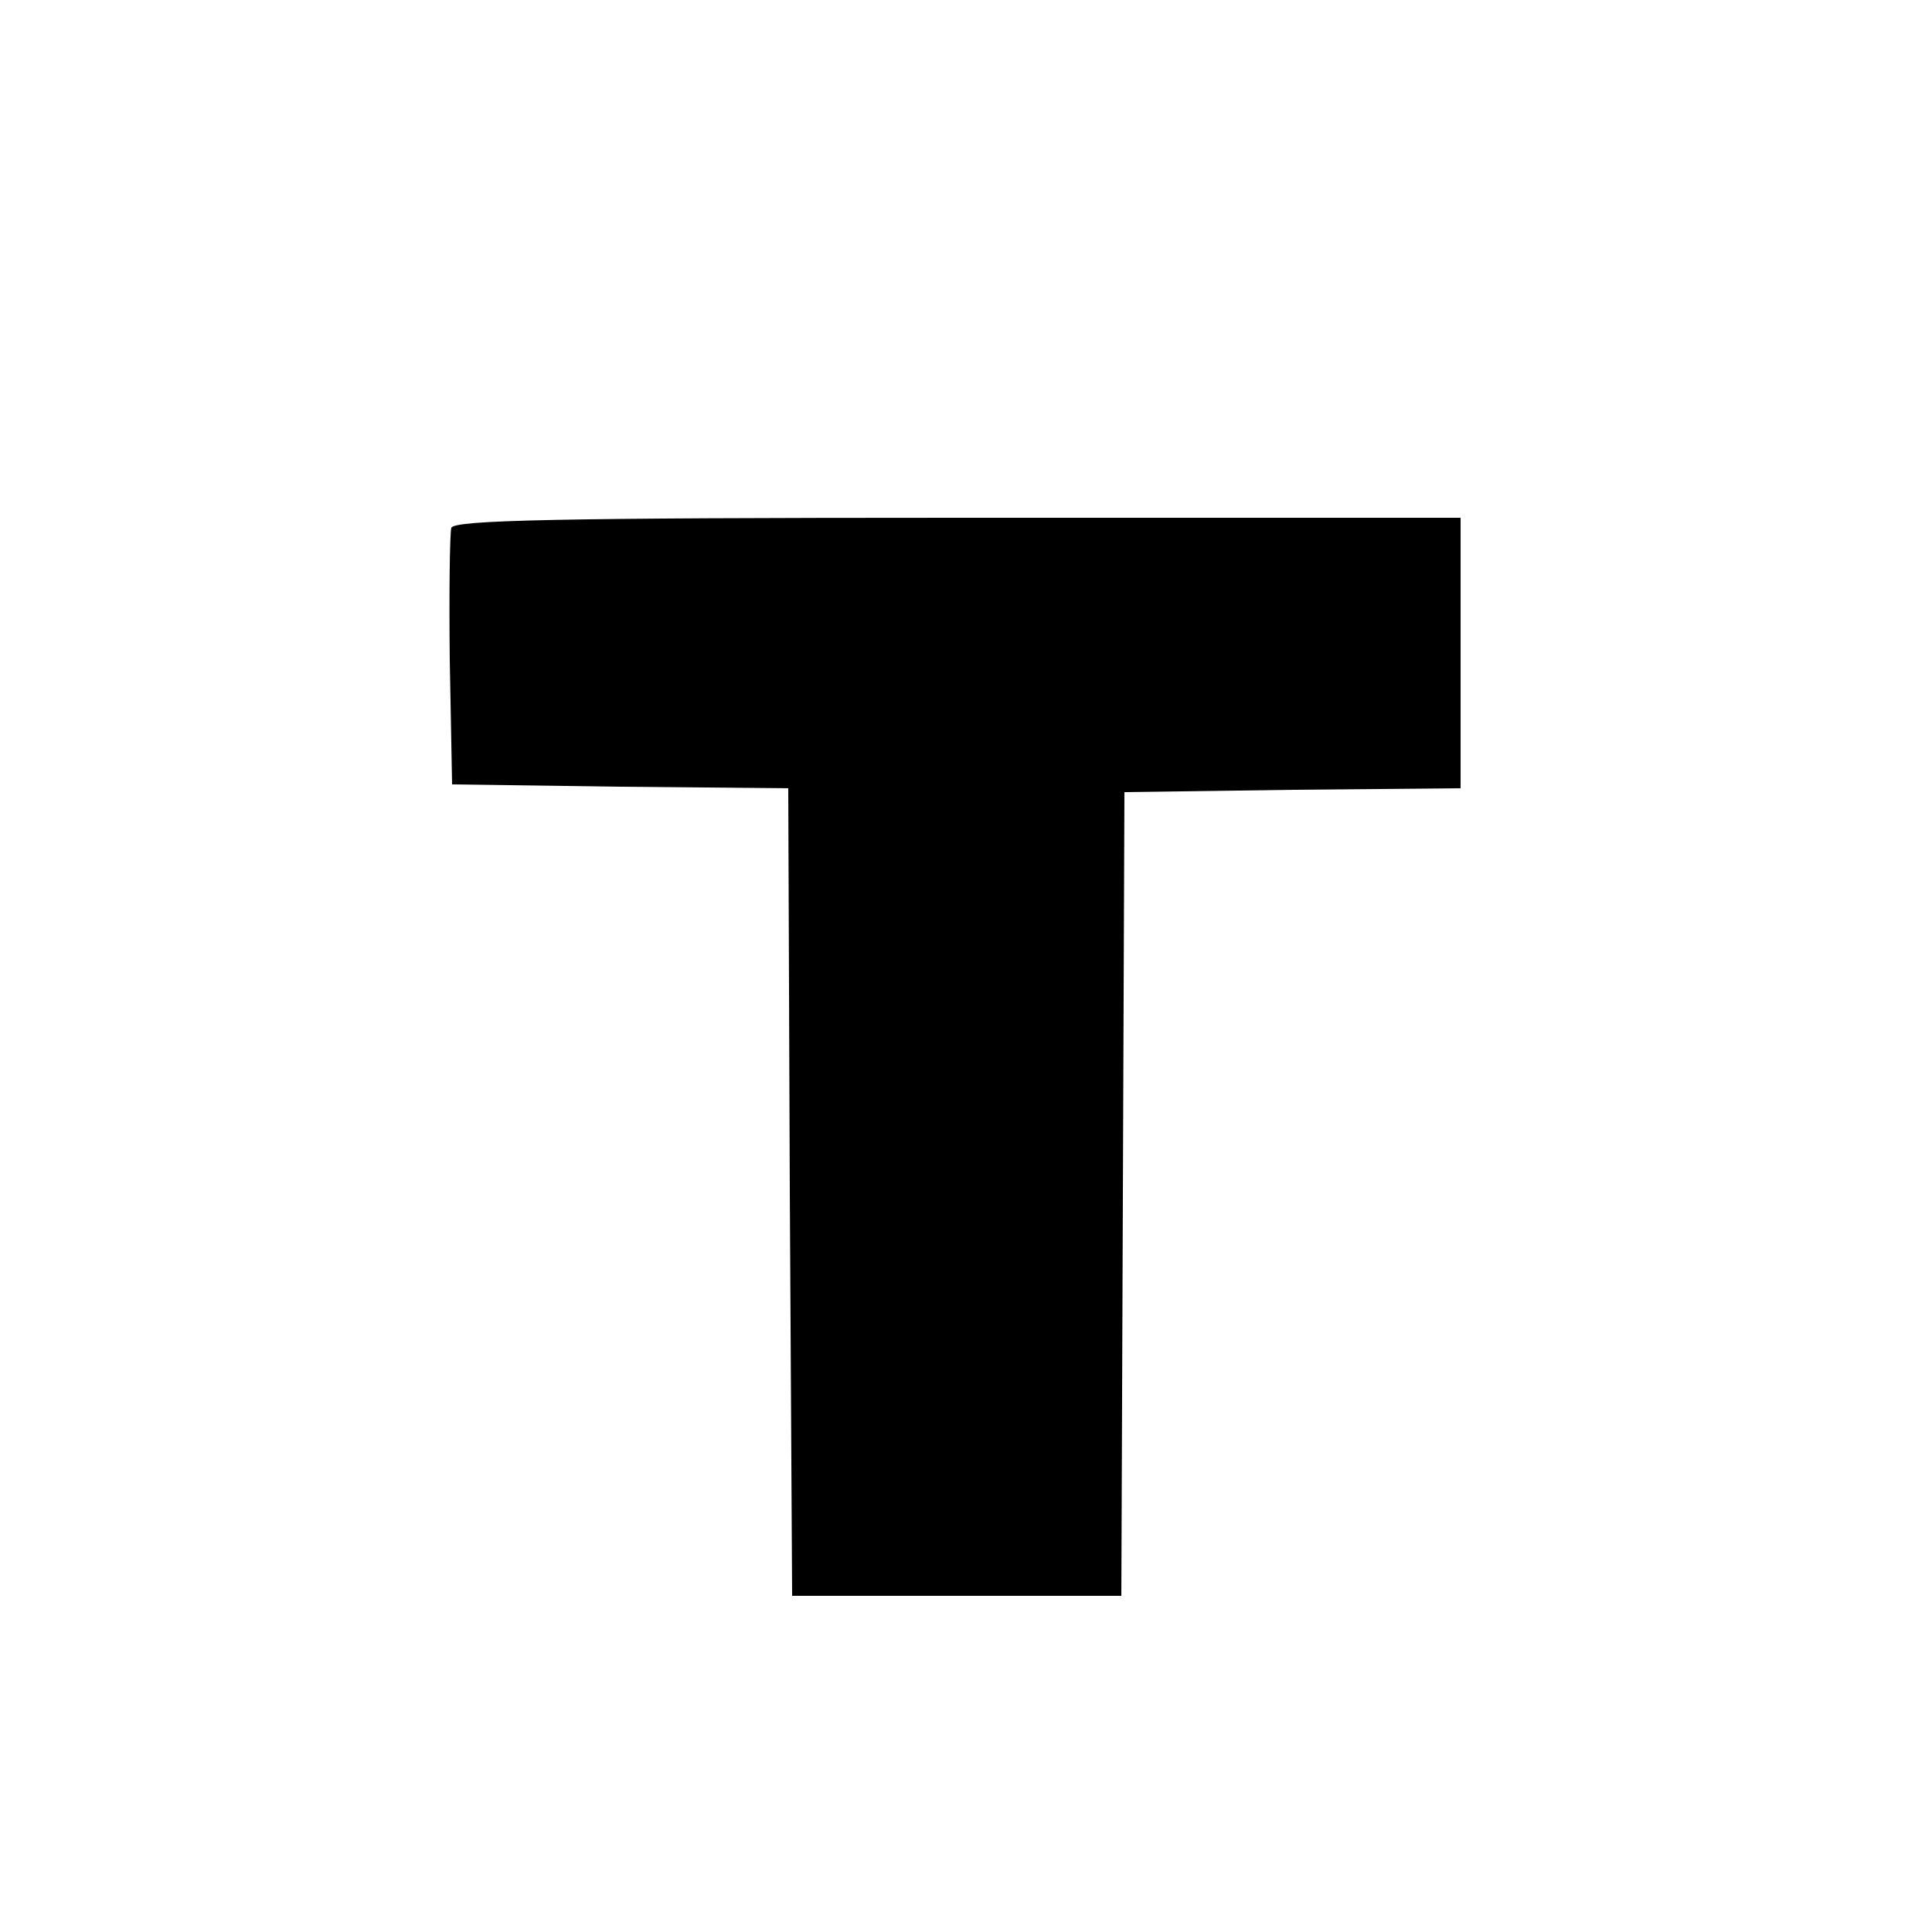 <?xml version="1.0" standalone="no"?>
<!DOCTYPE svg PUBLIC "-//W3C//DTD SVG 20010904//EN"
 "http://www.w3.org/TR/2001/REC-SVG-20010904/DTD/svg10.dtd">
<svg version="1.0" xmlns="http://www.w3.org/2000/svg"
 width="250pt" height="250pt" viewBox="0 0 250 250"
 preserveAspectRatio="xMidYMid meet">
<g transform="translate(0,250) scale(0.1,-0.1)"
fill="#000000" stroke="none">
<path d="M584 1817 c-2 -7 -3 -85 -2 -172 l3 -160 217 -3 218 -2 2 -523 3
-522 213 0 213 0 2 520 2 520 218 3 217 2 0 175 0 175 -650 0 c-522 0 -652 -3
-656 -13z"/>
</g>
</svg>
